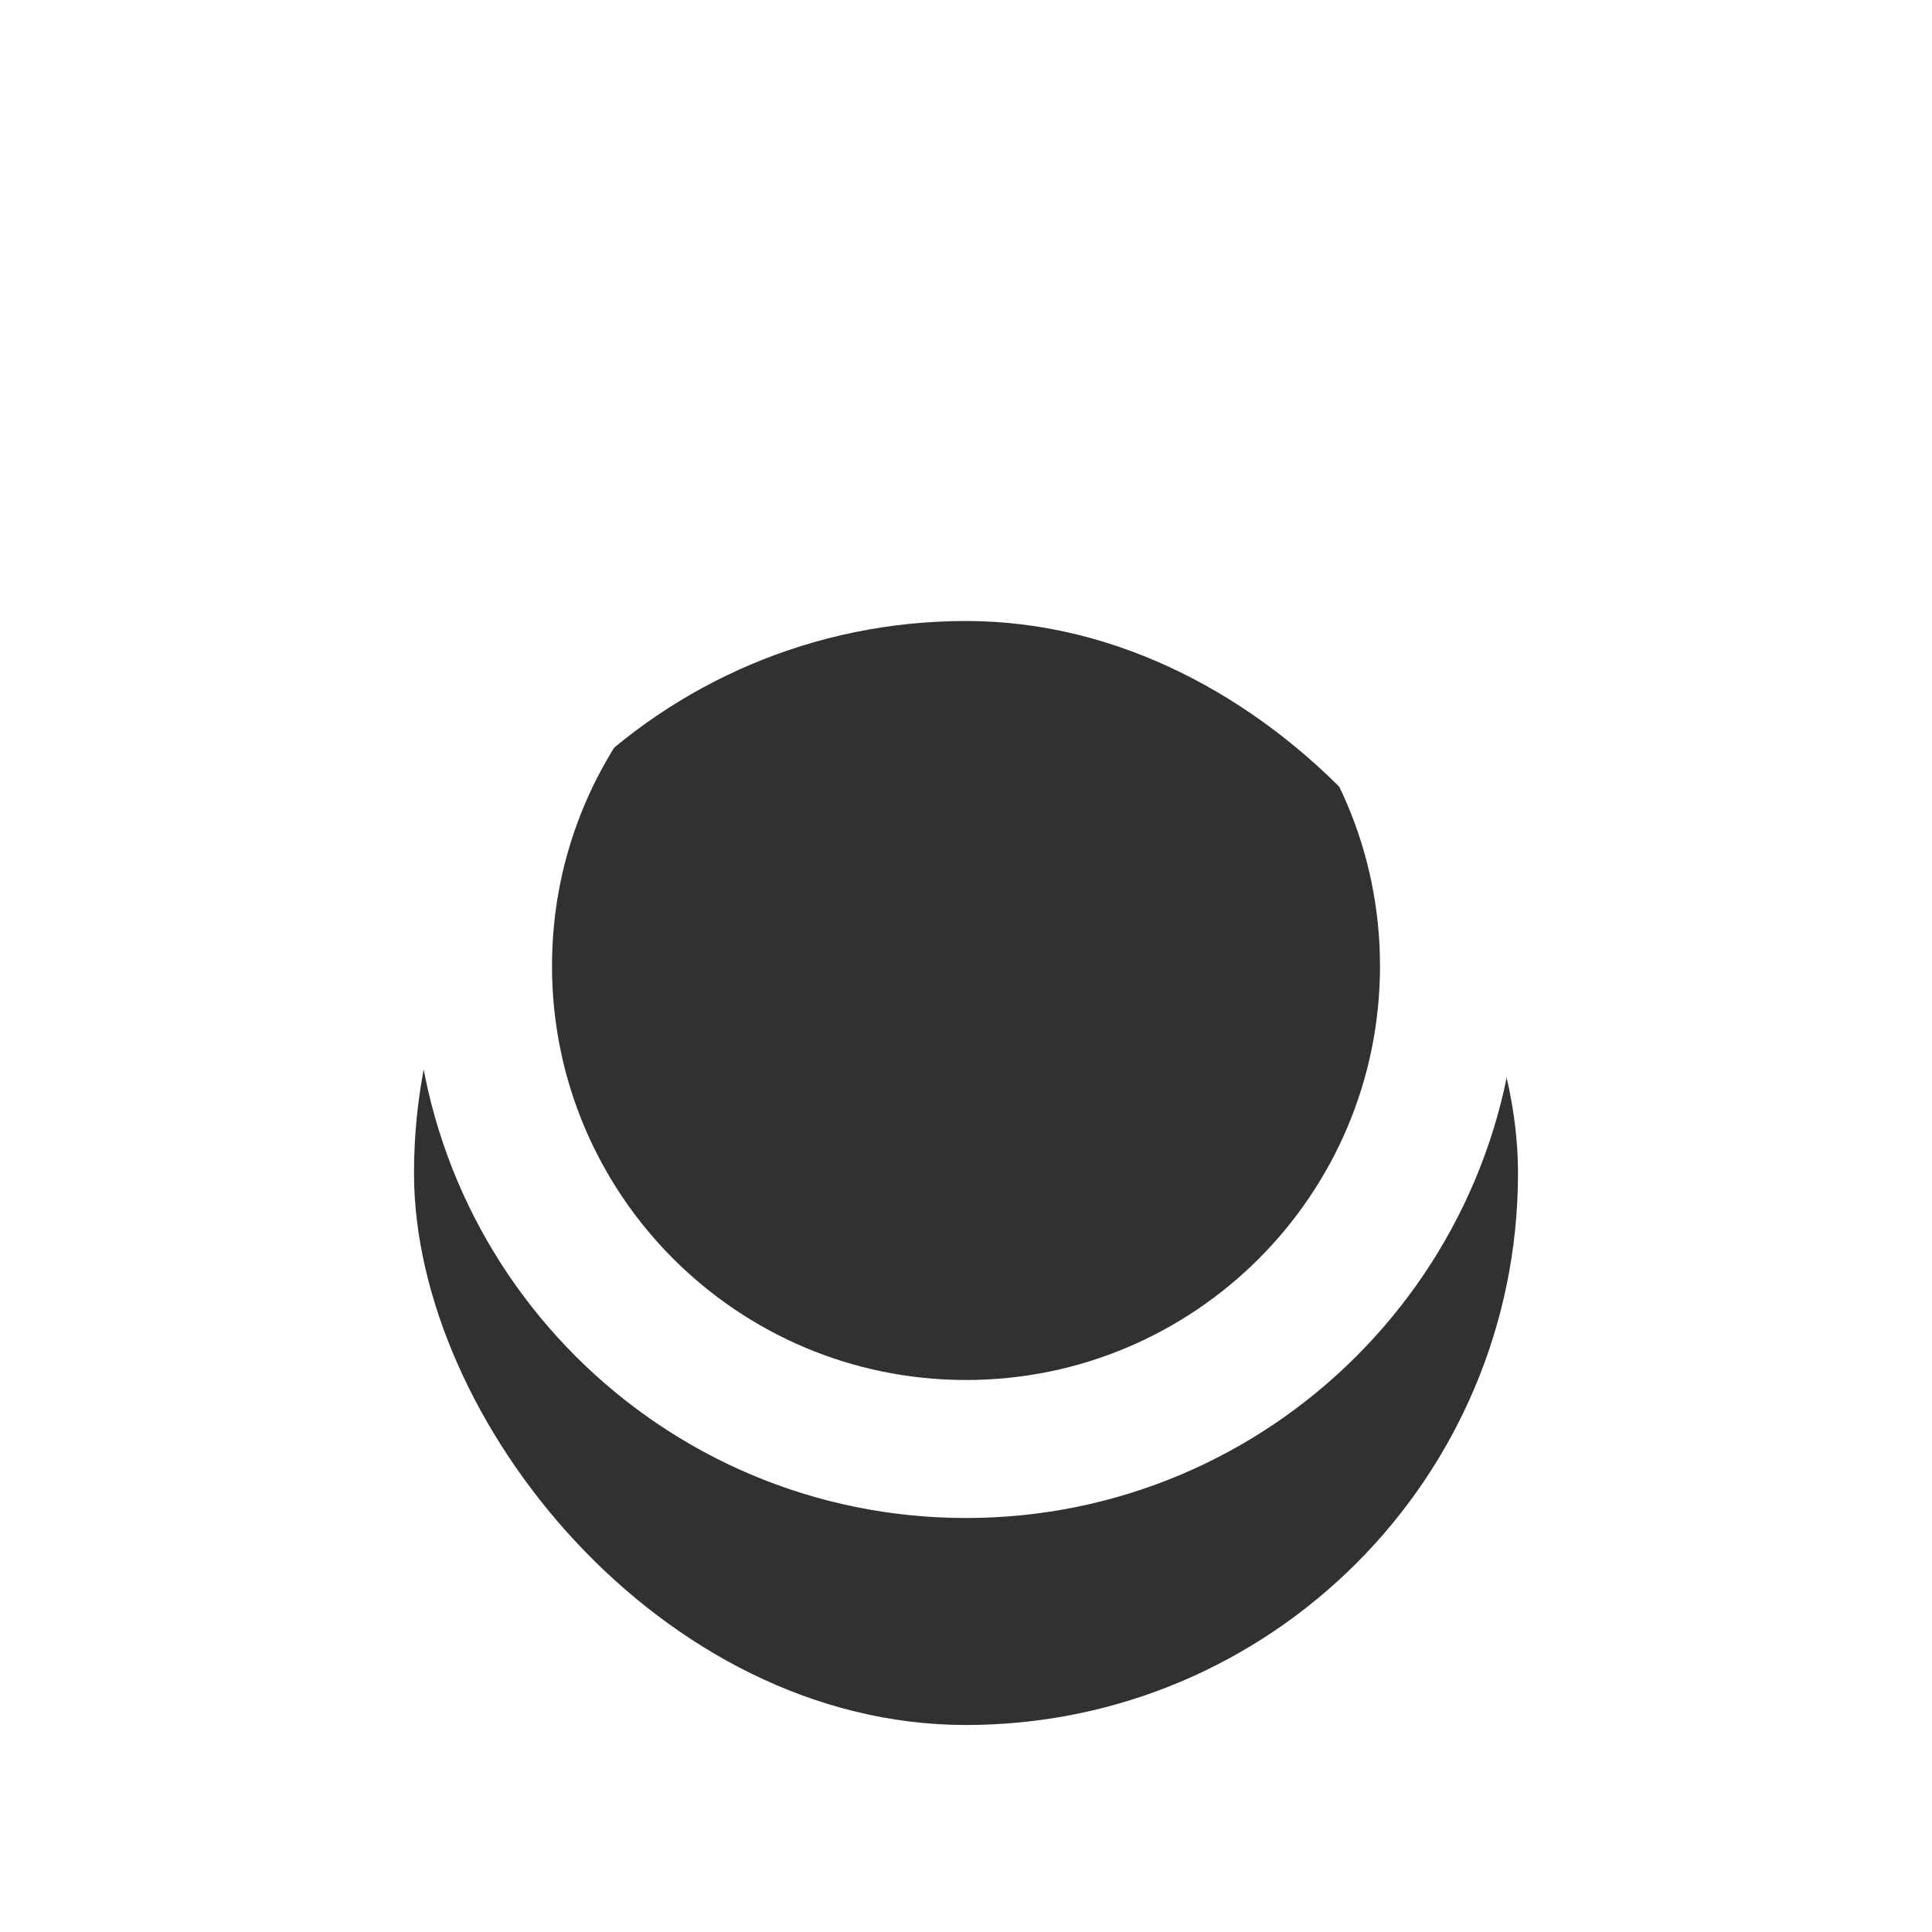 <svg width="28" height="28" viewBox="0 -3 28 28" fill="none" xmlns="http://www.w3.org/2000/svg">
<g id="save8d">
<g id="icon__COLOR:special-10" filter="url(#filter0_d_1_12157)">
<rect x="6" y="3" width="16" height="16" rx="8" fill="#313131"/>
</g>
<path id="icon__COLOR:invisible" fill-rule="evenodd" clip-rule="evenodd" d="M14 17C17.314 17 20 14.314 20 11C20 7.686 17.314 5 14 5C10.686 5 8 7.686 8 11C8 14.314 10.686 17 14 17ZM14 19C18.418 19 22 15.418 22 11C22 6.582 18.418 3 14 3C9.582 3 6 6.582 6 11C6 15.418 9.582 19 14 19Z" fill="white"/>
</g>
<defs>
<filter id="filter0_d_1_12157" x="0" y="0" width="28" height="28" filterUnits="userSpaceOnUse" color-interpolation-filters="sRGB">
<feFlood flood-opacity="0" result="BackgroundImageFix"/>
<feColorMatrix in="SourceAlpha" type="matrix" values="0 0 0 0 0 0 0 0 0 0 0 0 0 0 0 0 0 0 127 0" result="hardAlpha"/>
<feOffset dy="3"/>
<feGaussianBlur stdDeviation="3"/>
<feColorMatrix type="matrix" values="0 0 0 0 0 0 0 0 0 0 0 0 0 0 0 0 0 0 0.09 0"/>
<feBlend mode="normal" in2="BackgroundImageFix" result="effect1_dropShadow_1_12157"/>
<feBlend mode="normal" in="SourceGraphic" in2="effect1_dropShadow_1_12157" result="shape"/>
</filter>
</defs>
</svg>
